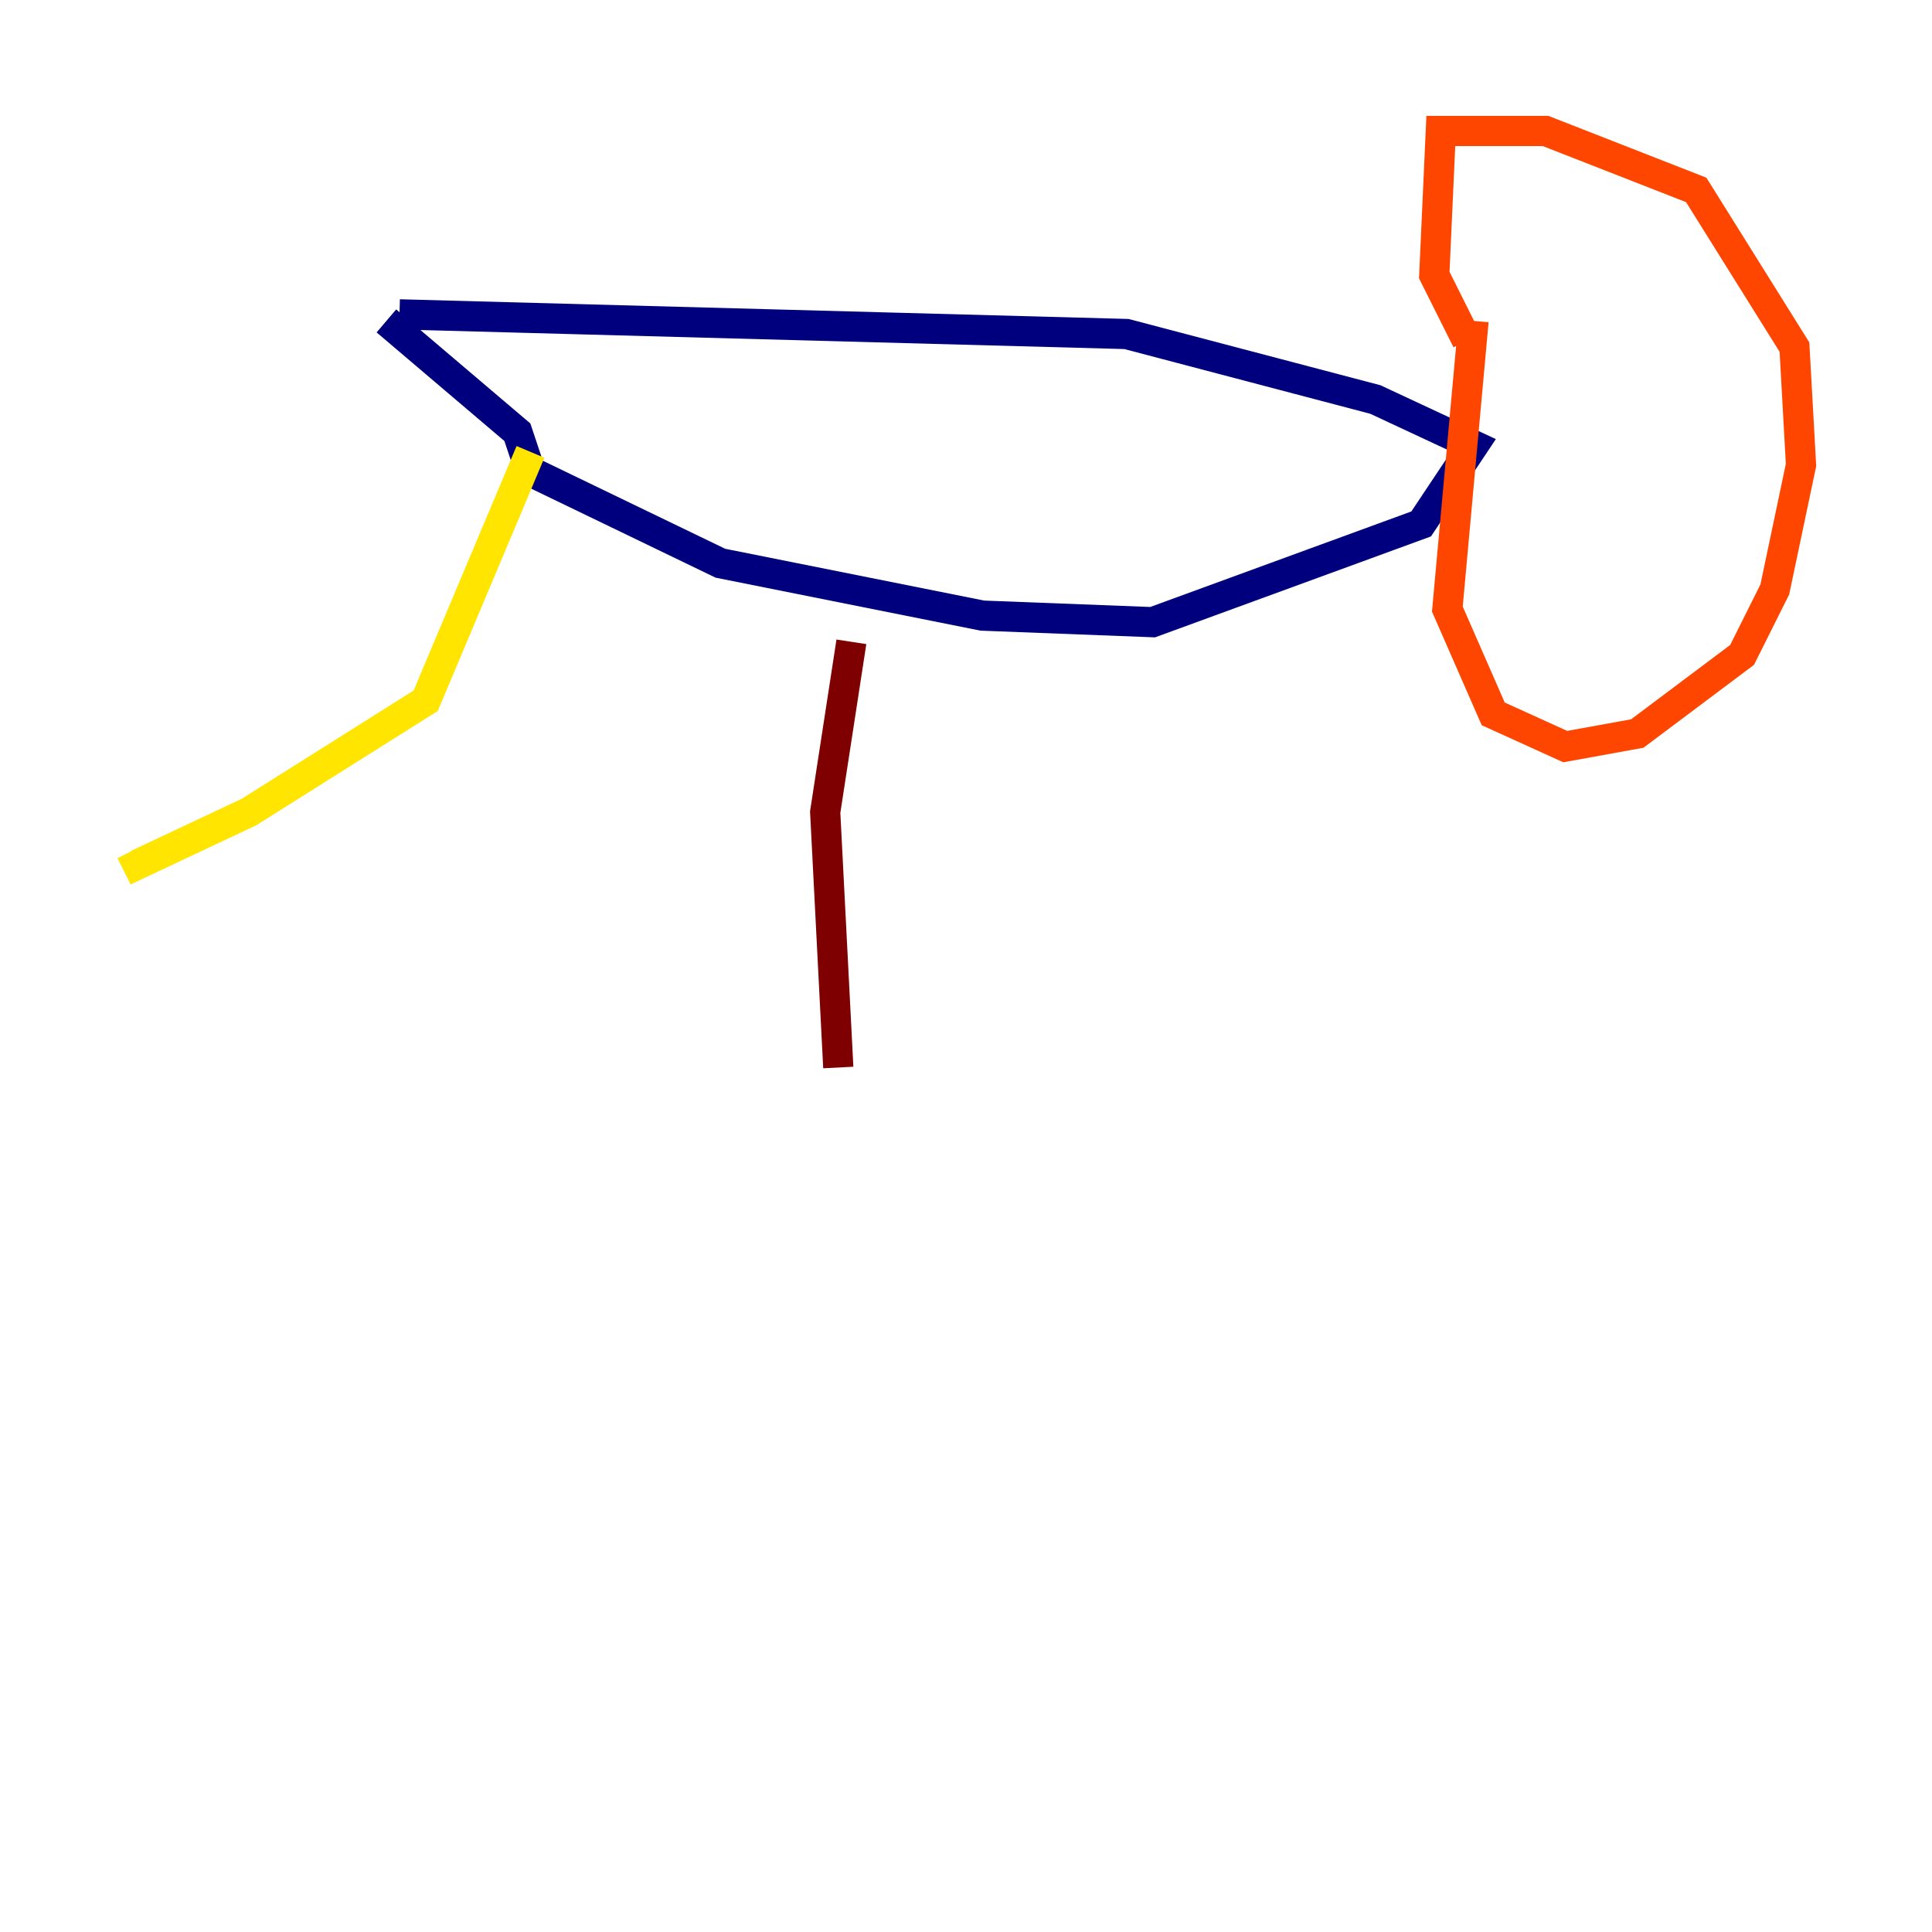 <?xml version="1.0" encoding="utf-8" ?>
<svg baseProfile="tiny" height="128" version="1.2" viewBox="0,0,128,128" width="128" xmlns="http://www.w3.org/2000/svg" xmlns:ev="http://www.w3.org/2001/xml-events" xmlns:xlink="http://www.w3.org/1999/xlink"><defs /><polyline fill="none" points="26.468,20.827 74.63,22.129 91.119,26.468 97.627,29.505 94.156,34.712 76.366,41.22 65.085,40.786 47.729,37.315 35.146,31.241 34.278,28.637 25.6,21.261" stroke="#00007f" stroke-width="2" /><polyline fill="none" points="28.203,23.43 28.203,23.43" stroke="#0028ff" stroke-width="2" /><polyline fill="none" points="24.732,35.58 24.732,35.58" stroke="#00d4ff" stroke-width="2" /><polyline fill="none" points="24.732,35.58 24.732,35.58" stroke="#7cff79" stroke-width="2" /><polyline fill="none" points="35.146,29.939 28.203,46.427 16.488,53.803 9.112,57.275 8.678,56.407" stroke="#ffe500" stroke-width="2" /><polyline fill="none" points="97.627,21.261 95.891,40.352 98.929,47.295 103.702,49.464 108.475,48.597 115.417,43.39 117.586,39.051 119.322,30.807 118.888,22.997 112.38,12.583 102.4,8.678 95.458,8.678 95.024,18.224 97.193,22.563" stroke="#ff4600" stroke-width="2" /><polyline fill="none" points="56.407,42.522 54.671,53.803 55.539,70.725" stroke="#7f0000" stroke-width="2" /></svg>